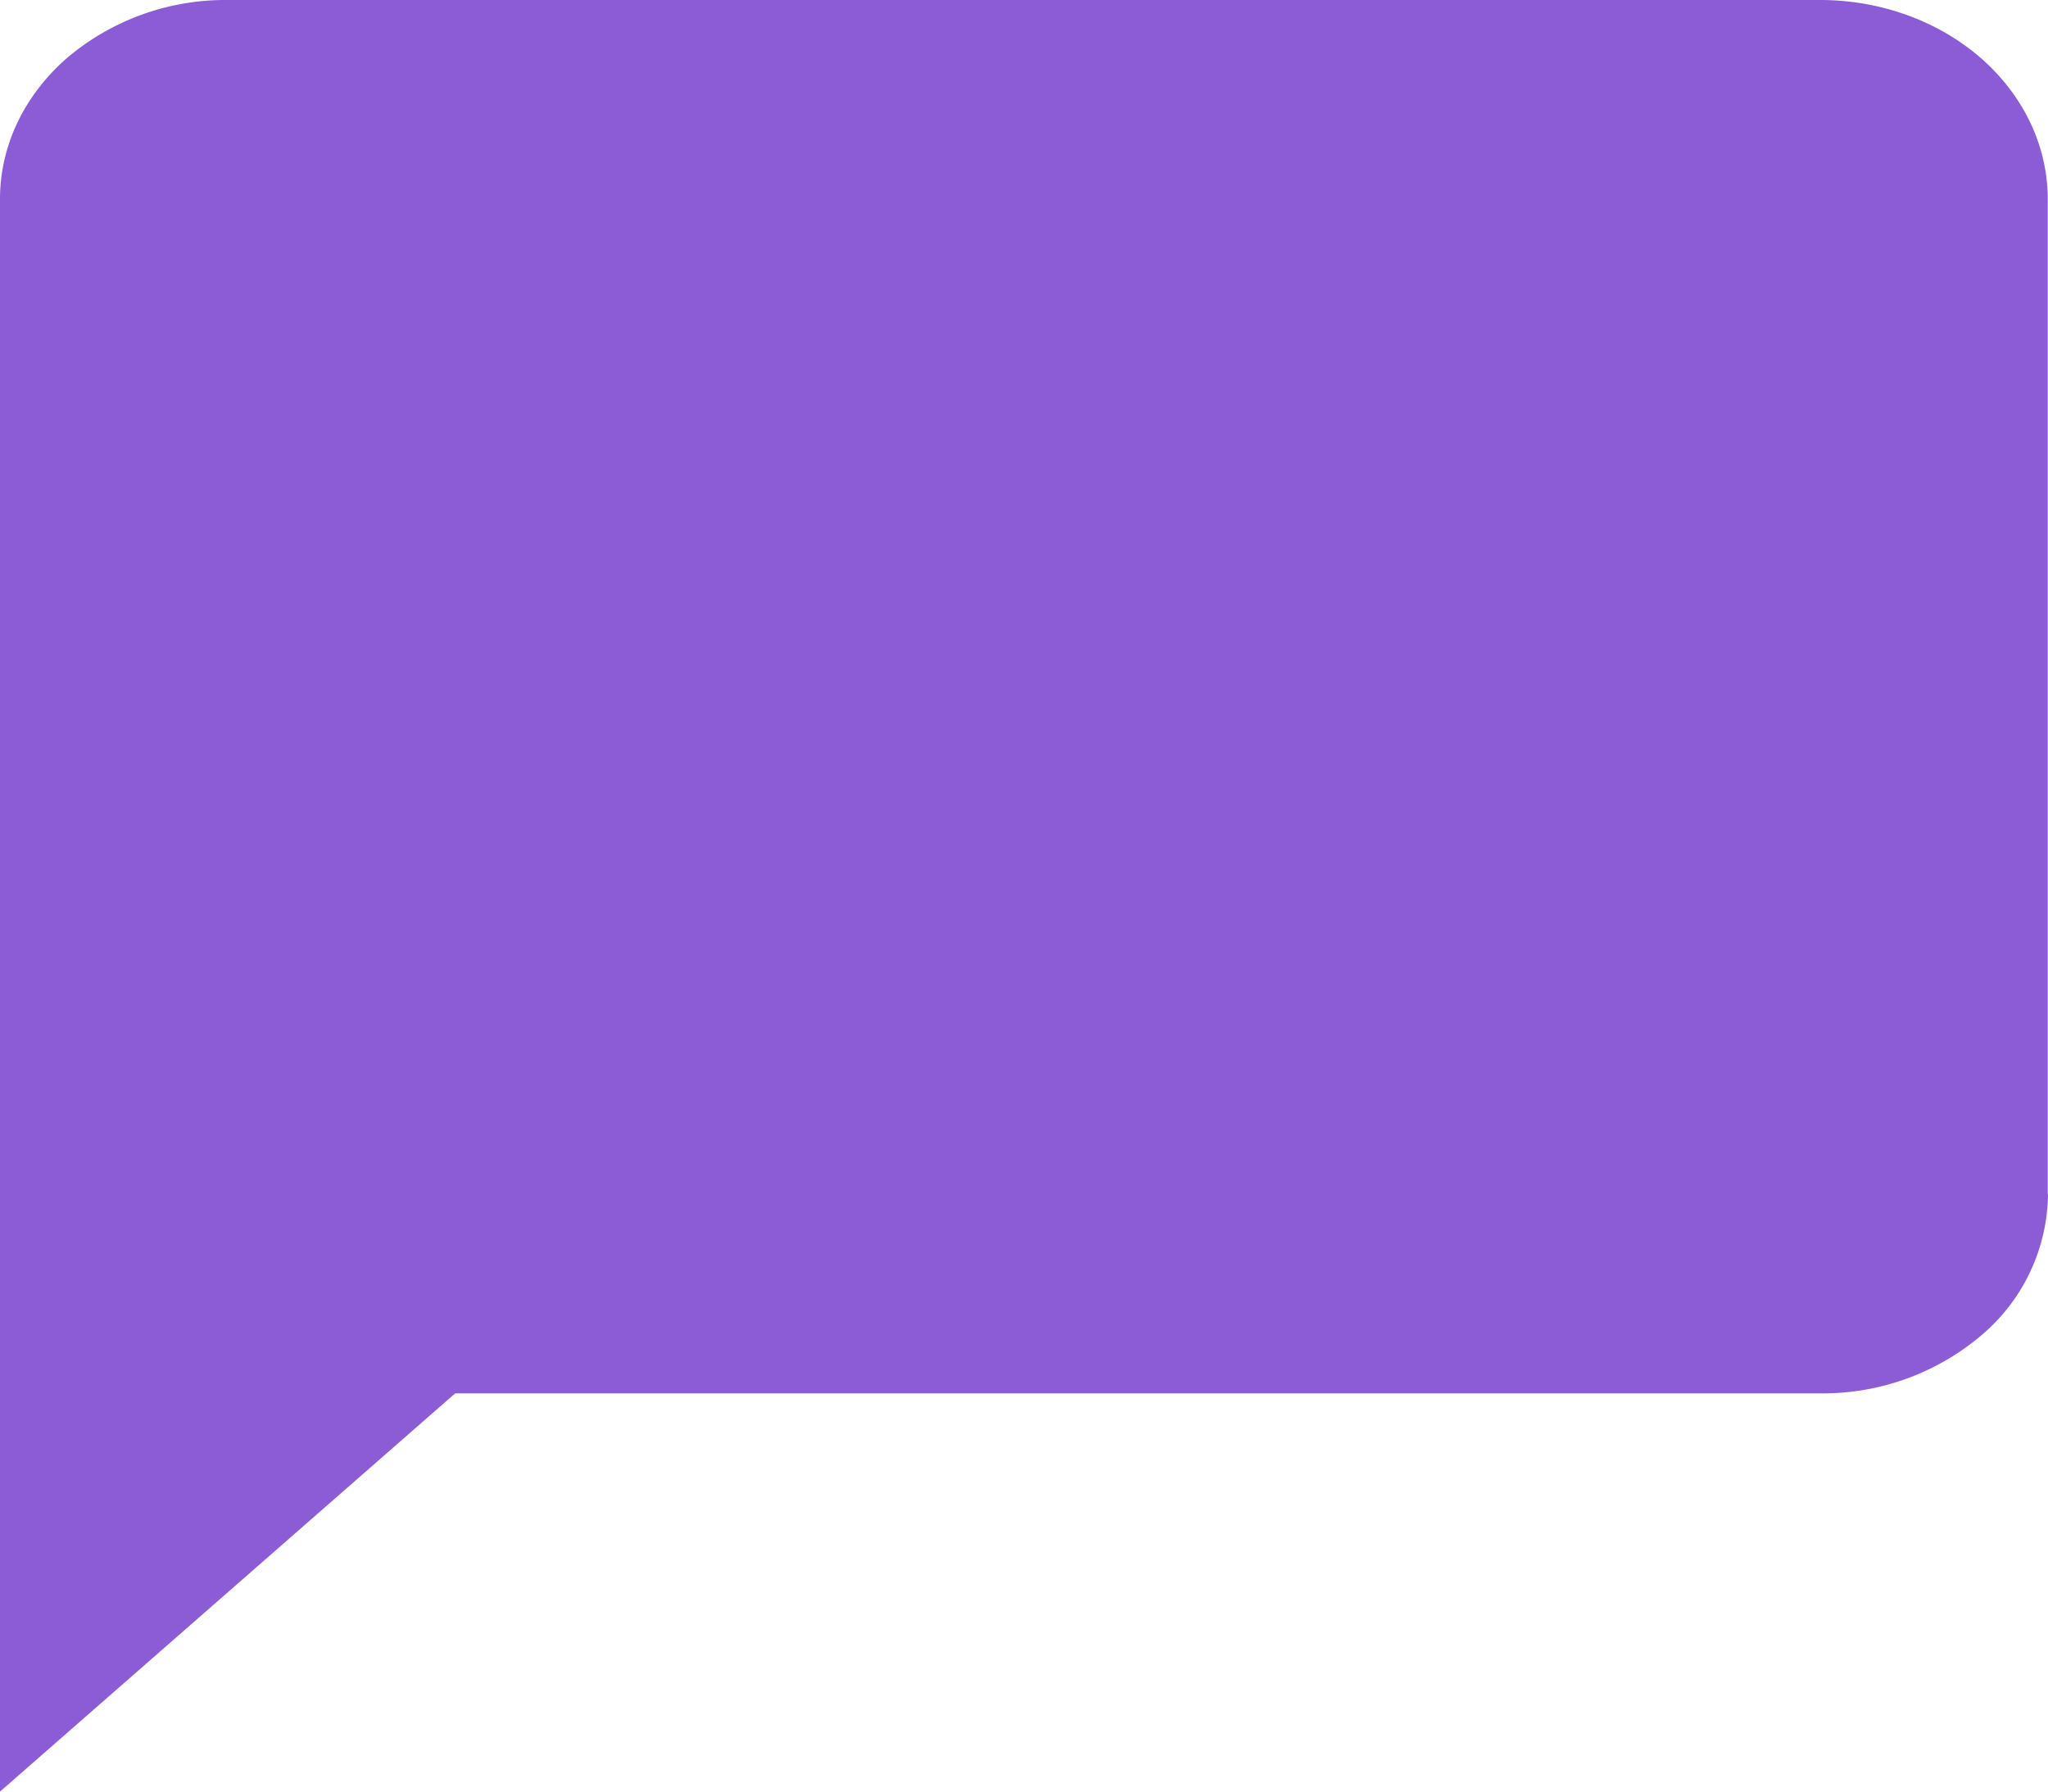 <svg width="8" height="7" viewBox="0 0 8 7" fill="none" xmlns="http://www.w3.org/2000/svg"><path d="M8 4.667a.732.732 0 01-.26.55.957.957 0 01-.629.227H1.778L0 7V.778C0 .57.094.374.26.228A.957.957 0 01.89 0h6.22c.236 0 .462.082.629.228.166.146.26.343.26.55v3.889z" fill="#8B5CD6"/></svg>